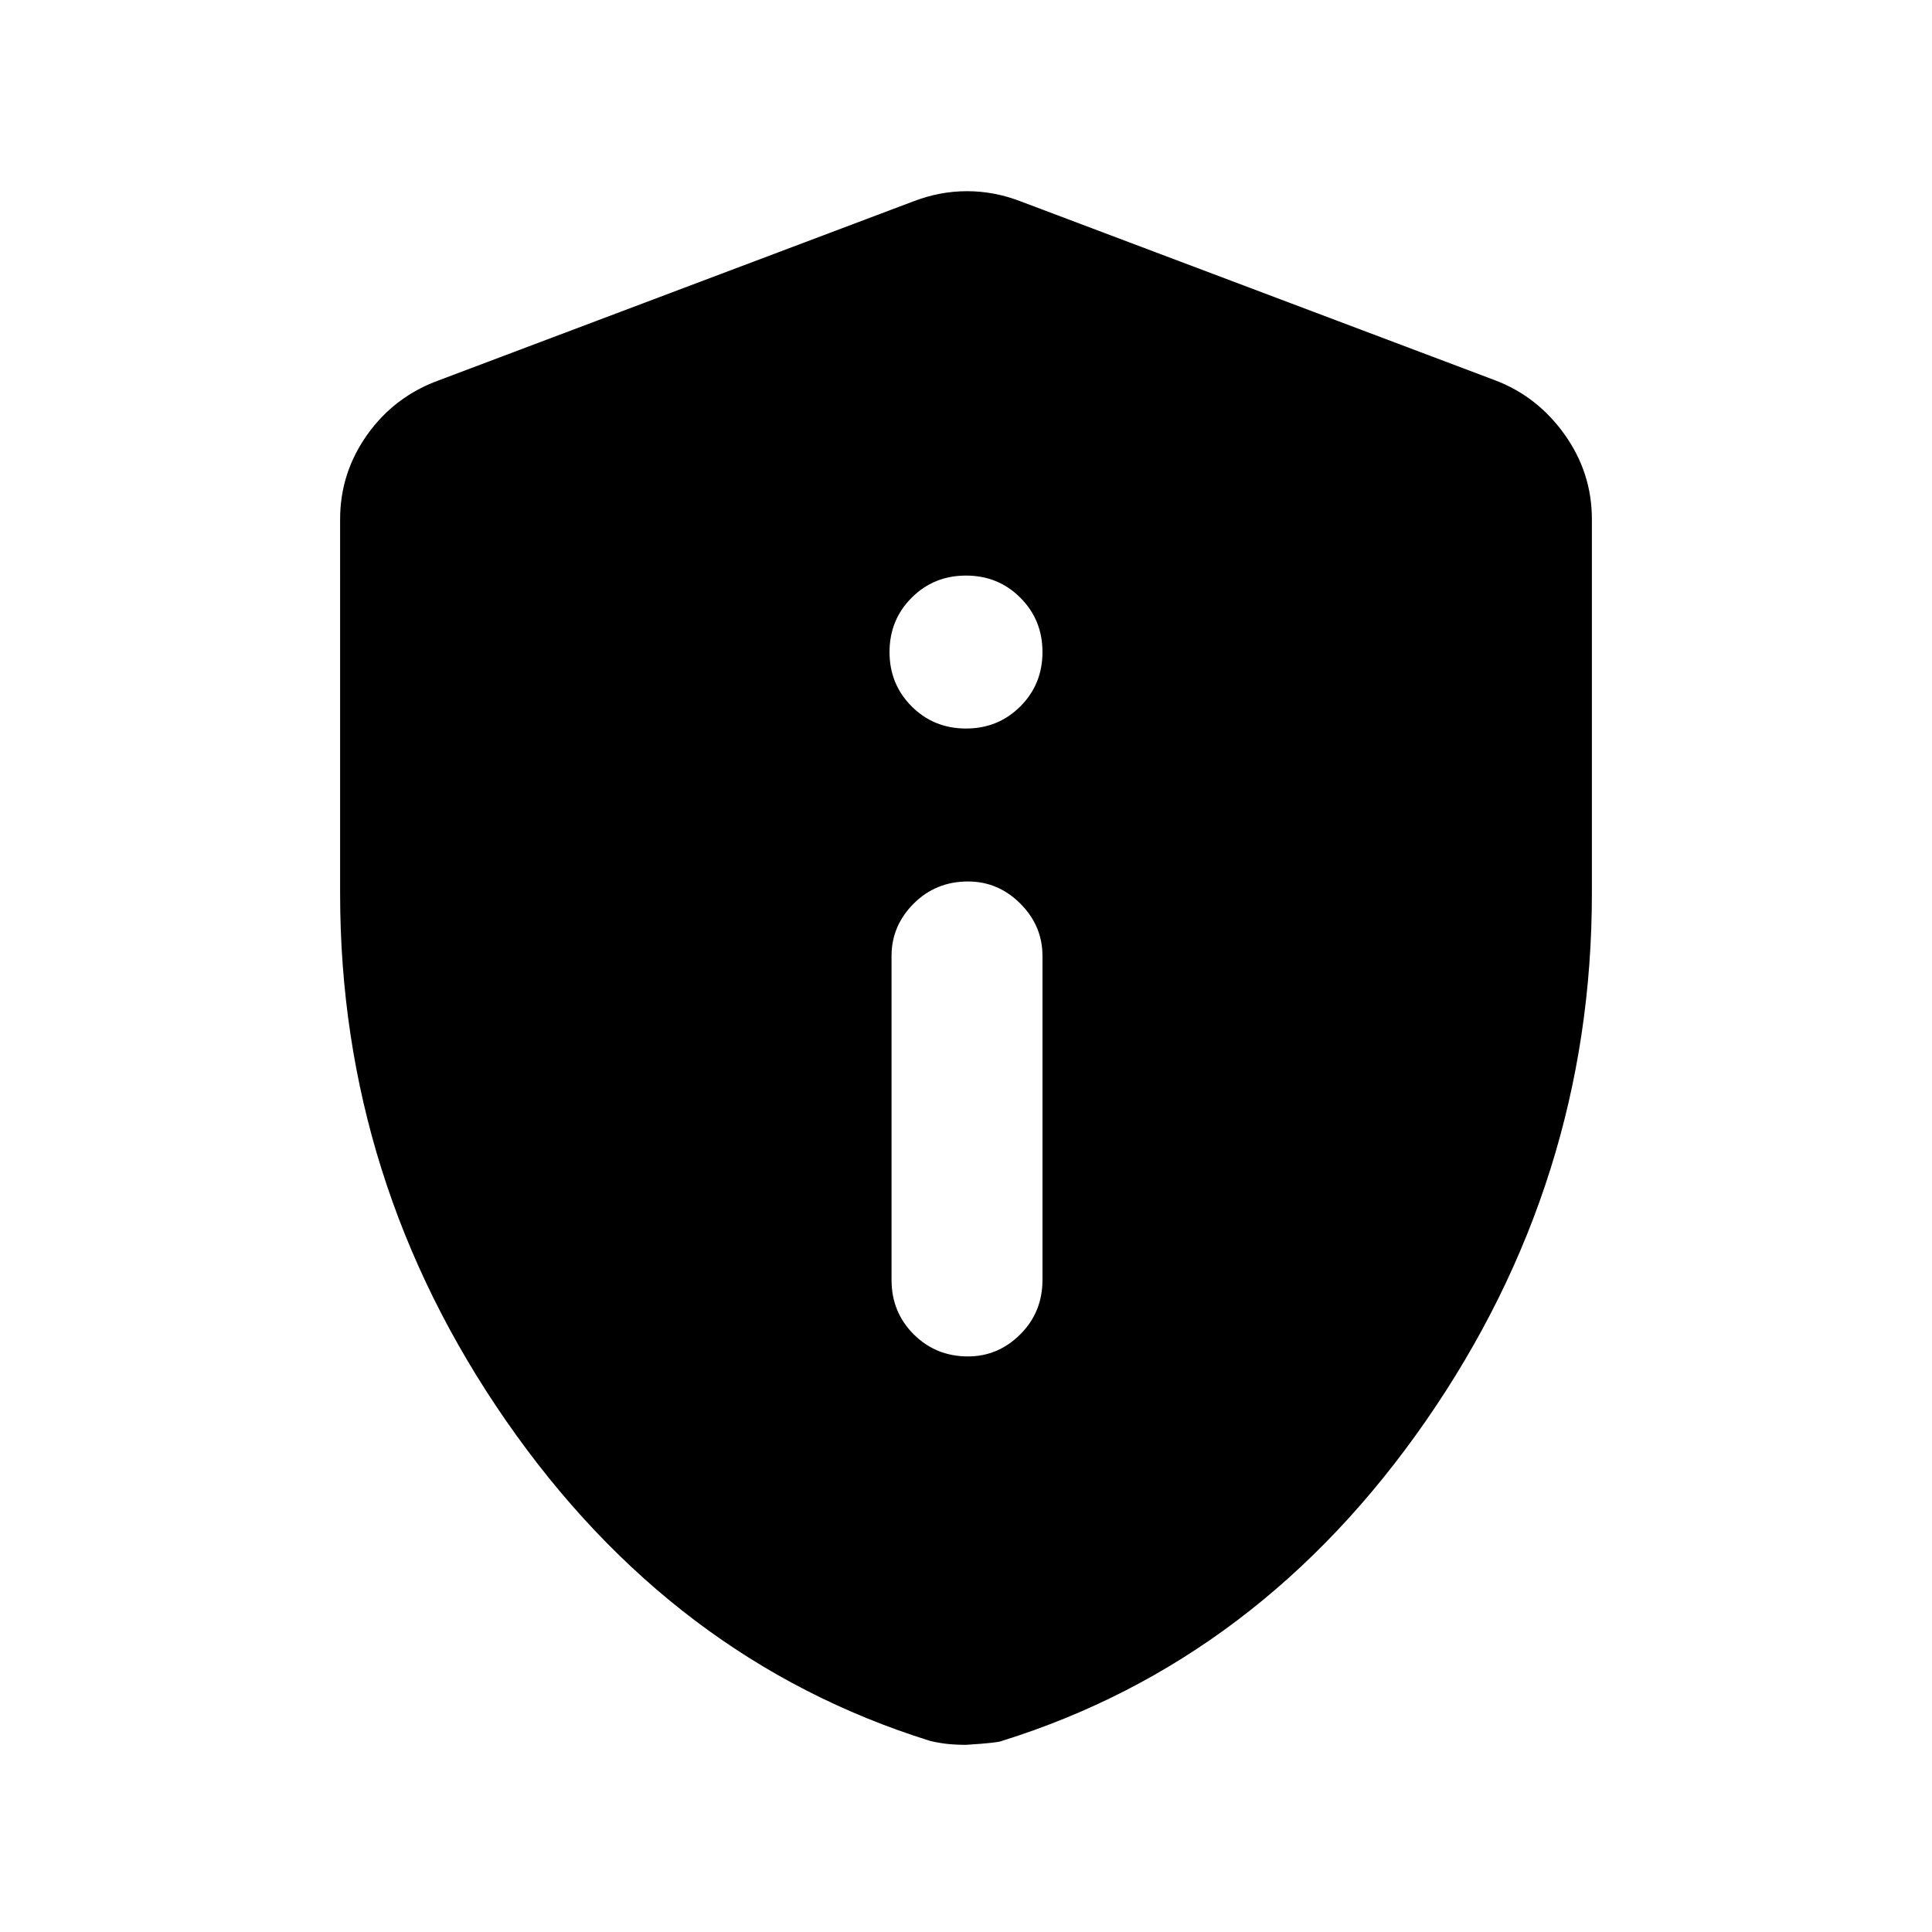 <svg xmlns="http://www.w3.org/2000/svg" height="24" width="24"><path d="M12.025 16.85q.375 0 .65-.275t.275-.675v-4.025q0-.375-.275-.65t-.65-.275q-.4 0-.675.275t-.275.65V15.9q0 .4.275.675t.675.275ZM12 9.05q.4 0 .675-.275t.275-.675q0-.4-.275-.675T12 7.15q-.4 0-.675.275t-.275.675q0 .4.275.675T12 9.05Zm0 12.625q-.125 0-.238-.012-.112-.013-.212-.038-3.2-1-5.263-3.975-2.062-2.975-2.062-6.55V6.45q0-.575.337-1.05.338-.475.888-.675l5.9-2.225q.325-.125.663-.125.337 0 .662.125l5.9 2.225q.525.2.863.675.337.475.337 1.05v4.65q0 3.575-2.062 6.55-2.063 2.975-5.263 3.975-.05.025-.45.05Z"/></svg>